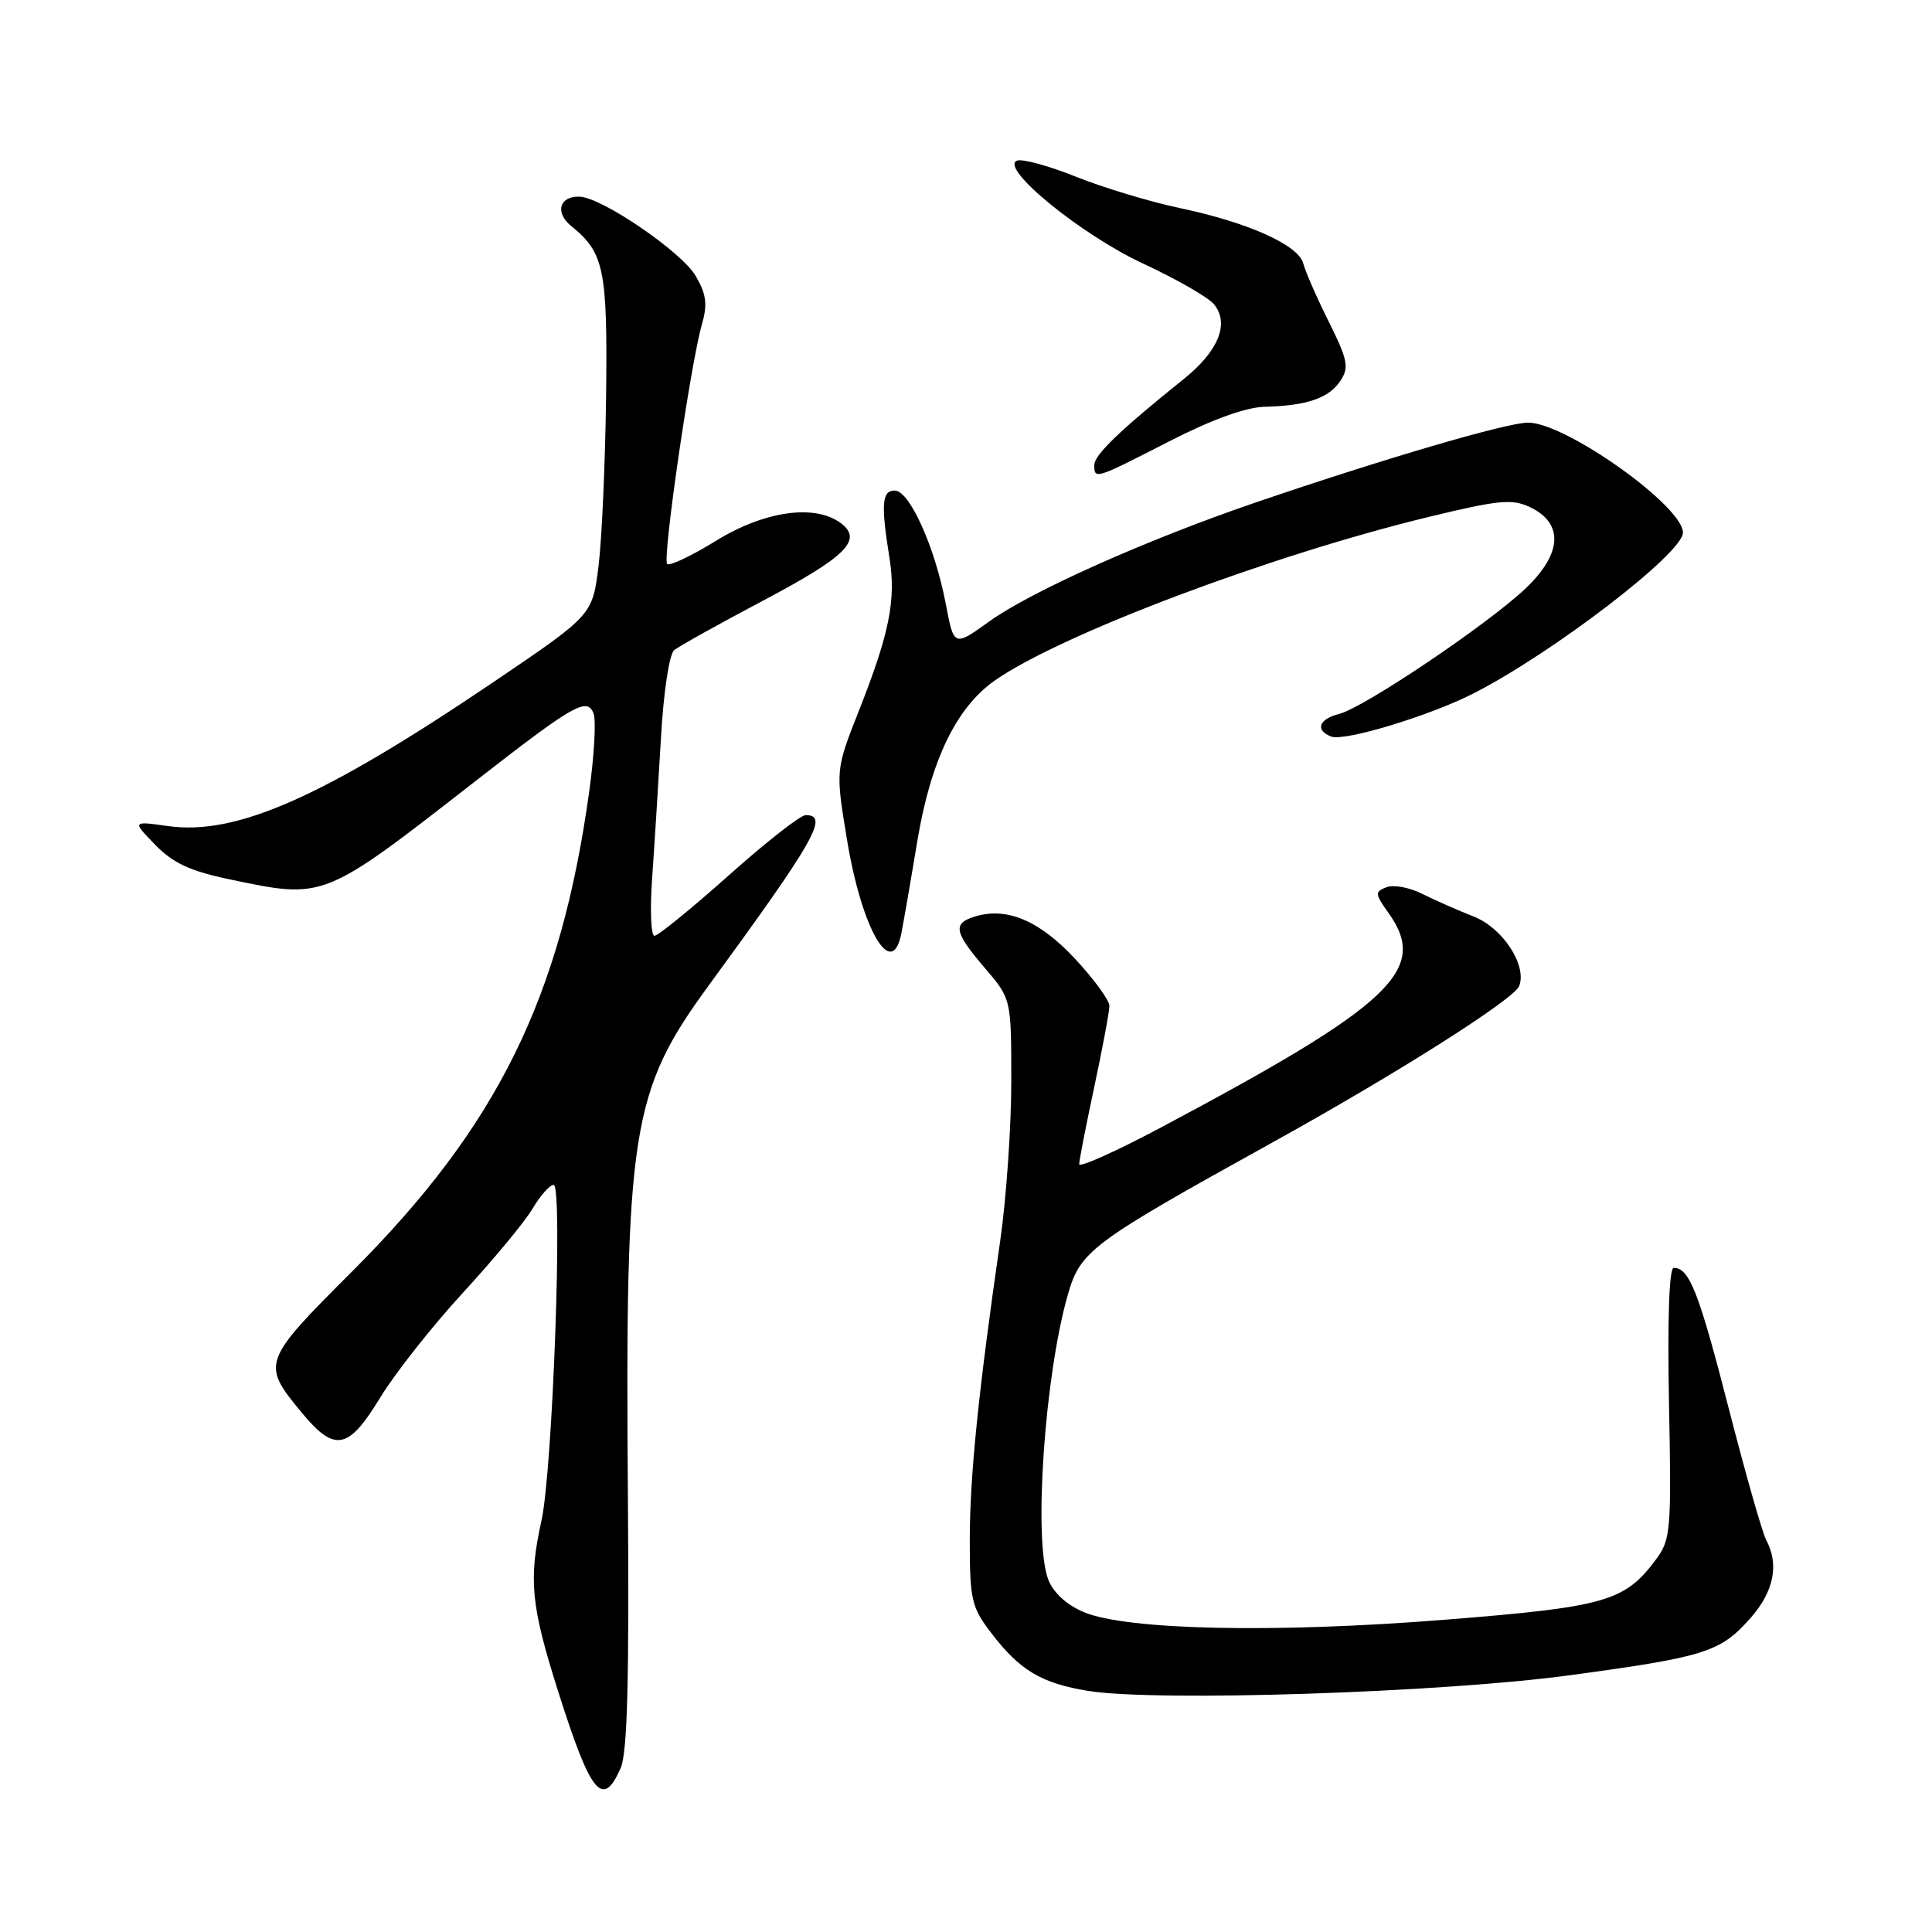 <?xml version="1.0" encoding="UTF-8" standalone="no"?>
<!DOCTYPE svg PUBLIC "-//W3C//DTD SVG 1.1//EN" "http://www.w3.org/Graphics/SVG/1.1/DTD/svg11.dtd" >
<svg xmlns="http://www.w3.org/2000/svg" xmlns:xlink="http://www.w3.org/1999/xlink" version="1.1" viewBox="0 0 256 256">
 <g >
 <path fill="currentColor"
d=" M 82.25 234.25 C 83.13 232.25 83.38 222.50 83.20 198.50 C 82.83 149.74 83.63 144.63 93.93 130.55 C 108.01 111.30 109.89 107.99 106.75 108.01 C 106.06 108.01 101.47 111.61 96.54 116.01 C 91.61 120.40 87.19 124.00 86.72 124.00 C 86.25 124.00 86.11 120.51 86.42 116.25 C 86.72 111.99 87.24 103.68 87.58 97.80 C 87.93 91.63 88.68 86.69 89.34 86.14 C 89.98 85.62 95.30 82.66 101.16 79.56 C 112.19 73.73 114.40 71.50 111.36 69.28 C 107.92 66.76 101.25 67.72 94.89 71.65 C 91.63 73.66 88.71 75.04 88.40 74.73 C 87.75 74.08 91.50 48.24 93.00 43.01 C 93.77 40.32 93.60 39.00 92.18 36.56 C 90.33 33.38 79.77 26.17 76.81 26.06 C 74.12 25.96 73.49 28.17 75.69 29.95 C 80.06 33.49 80.51 35.67 80.31 52.50 C 80.20 61.30 79.75 71.42 79.31 75.00 C 78.50 81.50 78.50 81.50 65.50 90.30 C 42.85 105.63 31.34 110.73 22.27 109.46 C 17.50 108.79 17.50 108.79 20.57 111.94 C 22.95 114.39 25.20 115.43 30.57 116.55 C 43.02 119.15 42.80 119.24 63.00 103.50 C 76.02 93.35 77.80 92.33 78.65 94.54 C 79.00 95.44 78.74 100.07 78.08 104.84 C 74.30 132.21 65.91 149.21 46.74 168.39 C 34.66 180.47 34.59 180.67 40.04 187.25 C 44.37 192.47 46.18 192.11 50.39 185.17 C 52.34 181.97 57.26 175.74 61.32 171.32 C 65.38 166.91 69.55 161.88 70.57 160.15 C 71.59 158.42 72.85 157.00 73.36 157.00 C 74.60 157.00 73.23 194.81 71.75 201.47 C 70.02 209.32 70.35 212.73 73.92 224.00 C 78.29 237.80 79.86 239.72 82.25 234.25 Z  M 208.00 221.98 C 226.04 219.54 227.99 218.91 232.00 214.34 C 235.05 210.87 235.76 207.30 234.04 204.08 C 233.51 203.09 231.26 195.17 229.03 186.48 C 225.10 171.20 223.85 168.00 221.78 168.00 C 221.17 168.00 220.94 174.73 221.15 185.92 C 221.48 202.87 221.39 204.00 219.40 206.67 C 215.28 212.21 212.70 212.94 191.36 214.63 C 168.90 216.42 149.33 216.00 143.62 213.62 C 141.34 212.66 139.58 211.05 138.90 209.30 C 136.91 204.14 138.42 182.19 141.51 171.50 C 143.17 165.73 144.60 164.67 168.50 151.44 C 185.09 142.26 200.63 132.41 201.30 130.65 C 202.36 127.91 199.11 122.94 195.28 121.45 C 193.20 120.63 190.13 119.28 188.45 118.44 C 186.78 117.59 184.65 117.20 183.71 117.56 C 182.15 118.16 182.17 118.43 184.01 121.01 C 189.35 128.51 184.43 133.14 153.75 149.44 C 147.84 152.58 143.00 154.75 143.00 154.26 C 143.00 153.76 143.90 149.15 145.00 144.00 C 146.10 138.85 147.00 134.03 147.00 133.28 C 147.00 132.53 144.92 129.69 142.39 126.98 C 137.65 121.92 133.33 120.13 129.09 121.47 C 126.21 122.39 126.45 123.54 130.50 128.27 C 134.00 132.36 134.00 132.36 134.00 143.30 C 134.00 149.32 133.34 158.80 132.54 164.37 C 129.64 184.42 128.50 195.65 128.50 204.08 C 128.50 211.95 128.73 212.97 131.32 216.35 C 135.12 221.34 138.01 223.06 144.24 224.06 C 153.31 225.51 190.99 224.29 208.00 221.98 Z  M 119.42 123.75 C 119.67 122.51 120.63 117.00 121.54 111.50 C 123.33 100.74 126.72 93.72 131.86 90.14 C 140.64 84.03 168.32 73.59 189.25 68.51 C 198.60 66.24 200.37 66.07 202.75 67.21 C 207.22 69.34 207.00 73.36 202.16 77.96 C 197.18 82.70 180.72 93.78 177.44 94.60 C 174.74 95.28 174.23 96.77 176.40 97.60 C 178.14 98.27 189.39 94.86 195.19 91.91 C 205.74 86.54 223.00 73.30 223.00 70.58 C 223.00 67.05 207.45 56.00 202.48 56.00 C 199.66 56.00 183.32 60.79 166.21 66.64 C 151.87 71.55 136.64 78.35 131.09 82.34 C 126.40 85.71 126.40 85.71 125.32 80.02 C 123.89 72.49 120.52 65.00 118.56 65.00 C 116.85 65.00 116.71 66.78 117.87 74.00 C 118.74 79.51 117.85 83.94 113.81 94.17 C 110.70 102.05 110.70 102.05 112.26 111.42 C 114.21 123.16 118.16 129.95 119.42 123.75 Z  M 154.89 58.50 C 160.55 55.60 165.06 53.96 167.59 53.90 C 173.17 53.76 176.09 52.76 177.62 50.45 C 178.78 48.69 178.59 47.70 176.08 42.65 C 174.49 39.47 172.97 35.99 172.69 34.91 C 172.04 32.46 165.39 29.47 156.24 27.55 C 152.36 26.73 146.24 24.88 142.63 23.44 C 139.02 21.99 135.49 21.02 134.78 21.28 C 132.32 22.18 143.25 31.12 151.50 34.94 C 155.90 36.99 160.11 39.40 160.86 40.32 C 162.94 42.85 161.47 46.51 156.88 50.20 C 148.35 57.05 145.00 60.28 145.00 61.62 C 145.00 63.55 145.10 63.52 154.89 58.50 Z "/>
</g>
</svg>